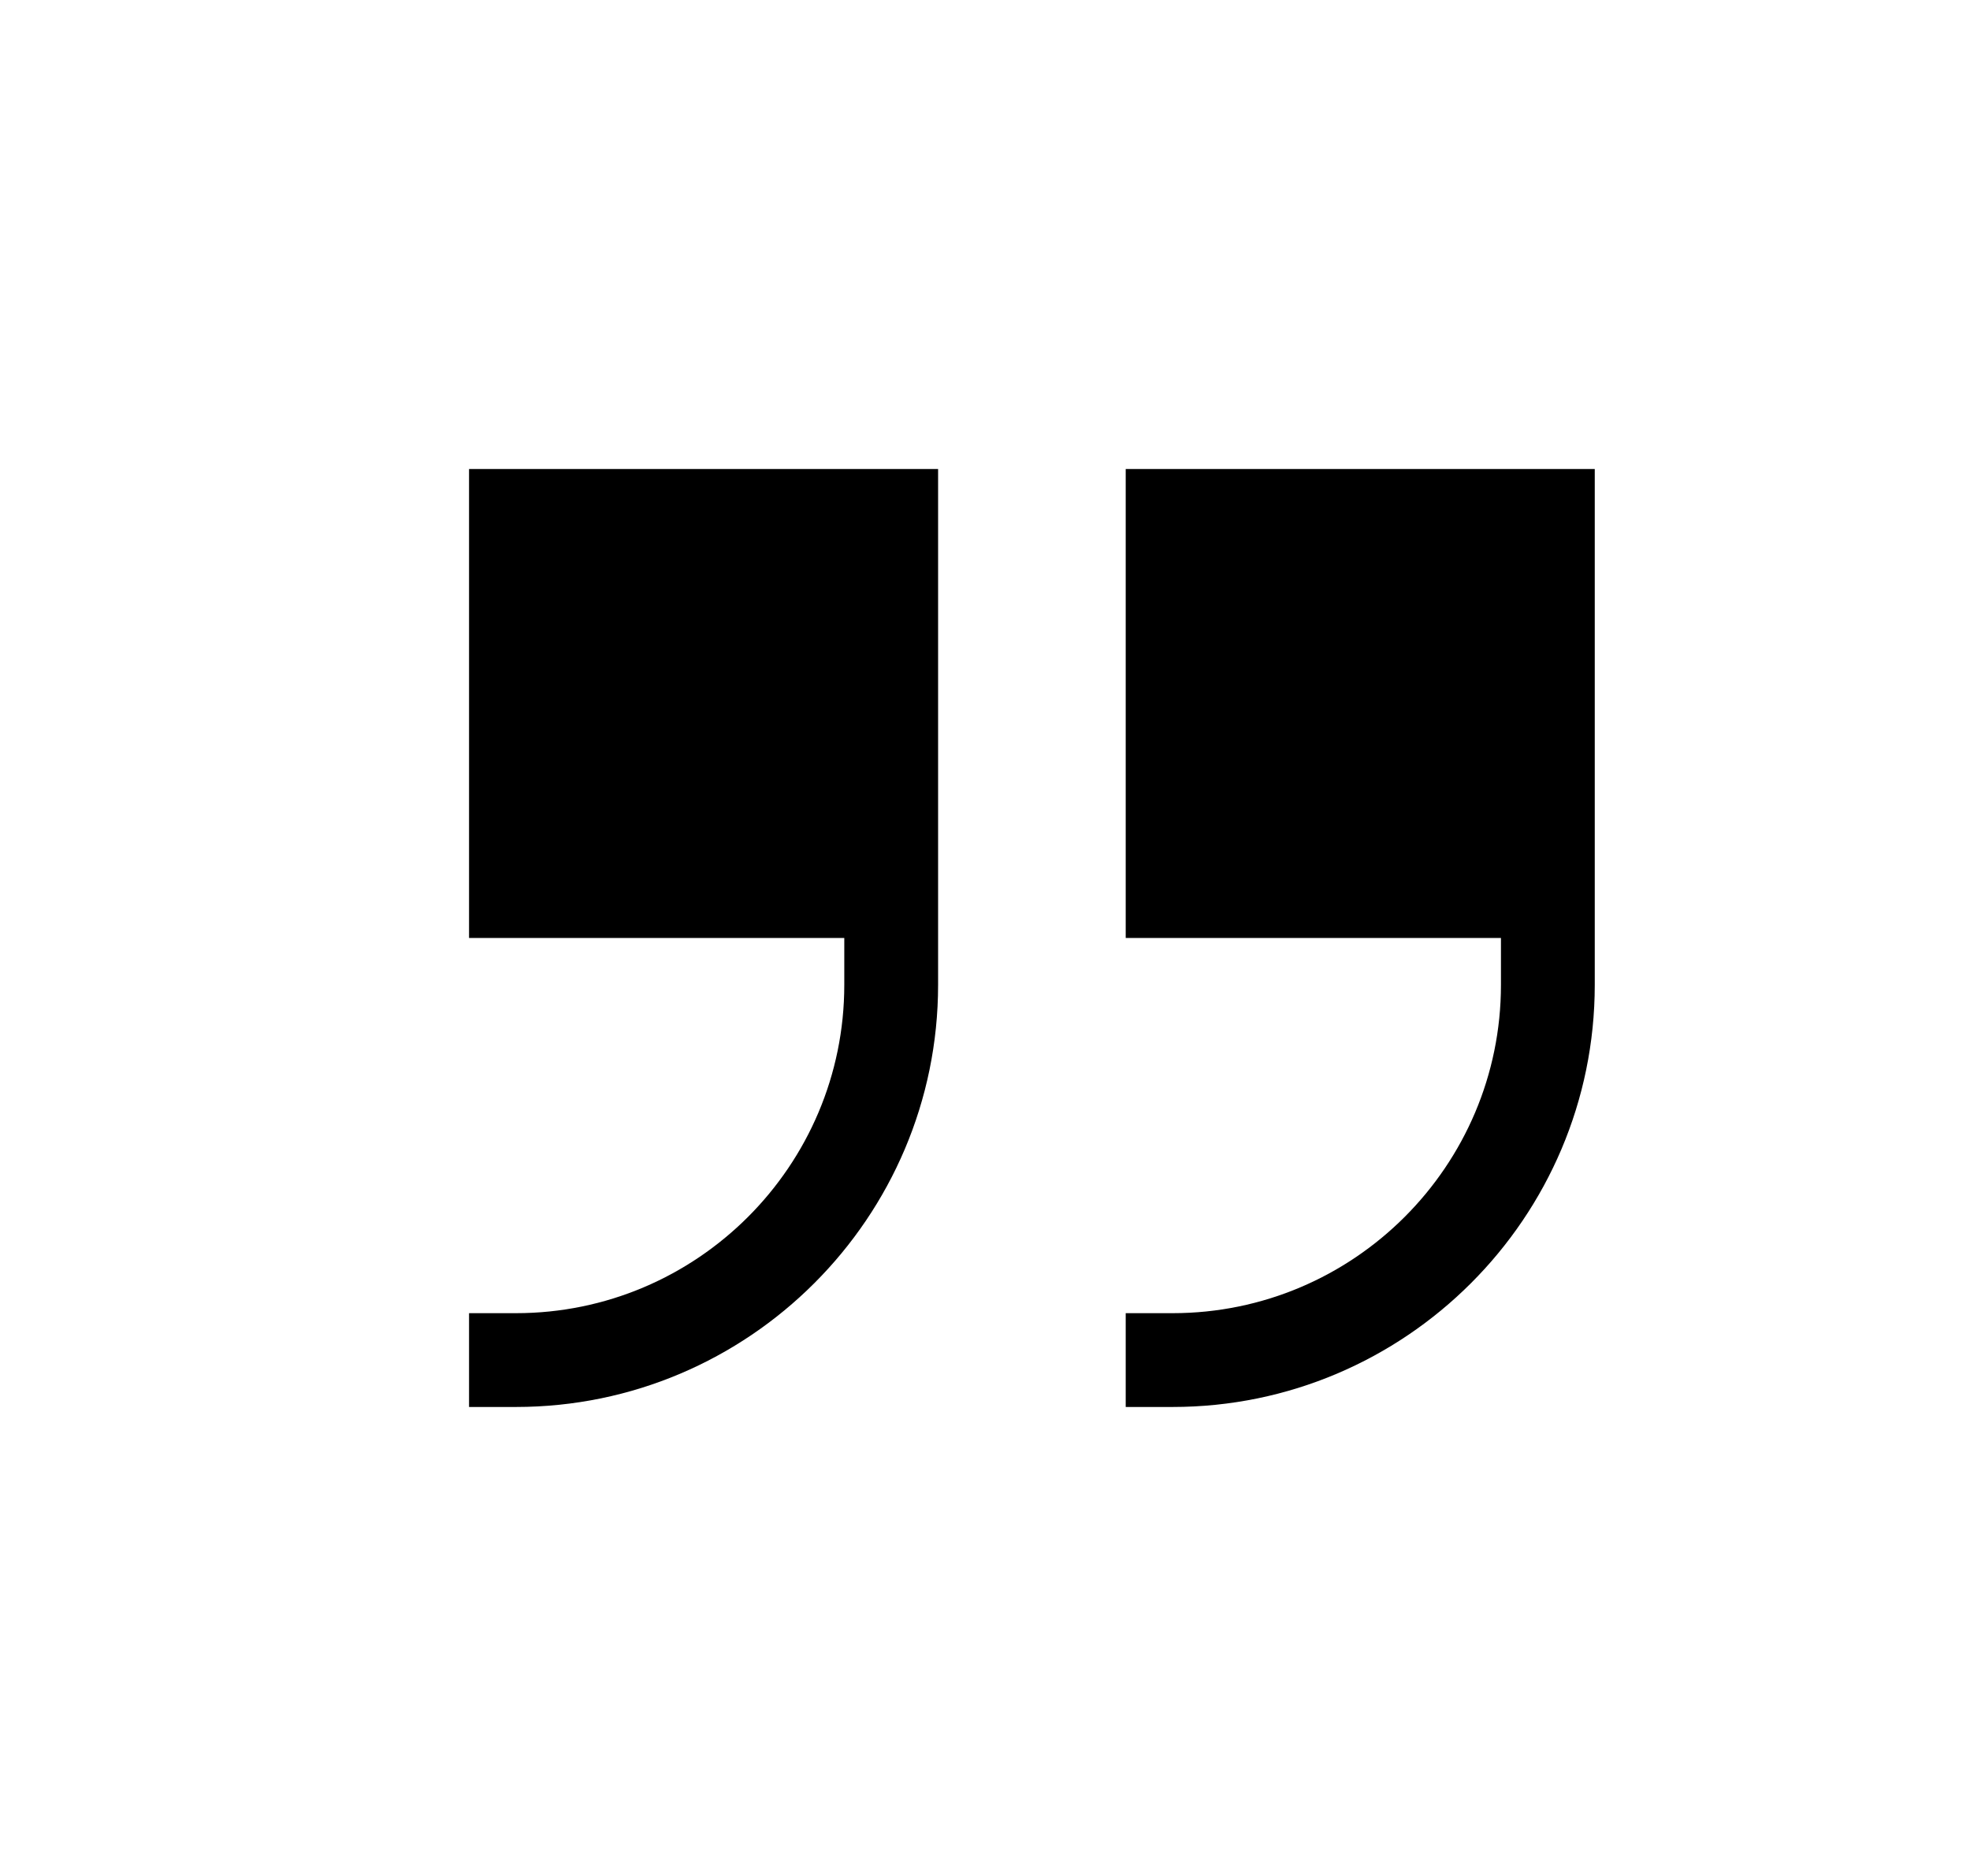 <?xml version="1.0" encoding="UTF-8"?>
<svg width="21px" height="20px" viewBox="0 0 21 20" version="1.1" xmlns="http://www.w3.org/2000/svg" xmlns:xlink="http://www.w3.org/1999/xlink">
    <title>Quote_Small_20X20</title>
    <g id="Quote_Small_20X20" stroke="none" stroke-width="1" fill="none" fill-rule="evenodd" transform="translate(1, 0)">
        <path d="M9,5 L9,10.5 C9,12.981 6.981,15 4.5,15 L4.5,15 L4,15 L4,14 L4.5,14 C6.43,14 8,12.43 8,10.5 L8,10.5 L8,10 L4,10 L4,5 L9,5 Z M16,5 L16,10.5 C16,12.981 13.981,15 11.5,15 L11.5,15 L11,15 L11,14 L11.5,14 C13.43,14 15,12.43 15,10.5 L15,10.5 L15,10 L11,10 L11,5 L16,5 Z" id="Combined-Shape" fill="#000000"></path>
    </g>
</svg>